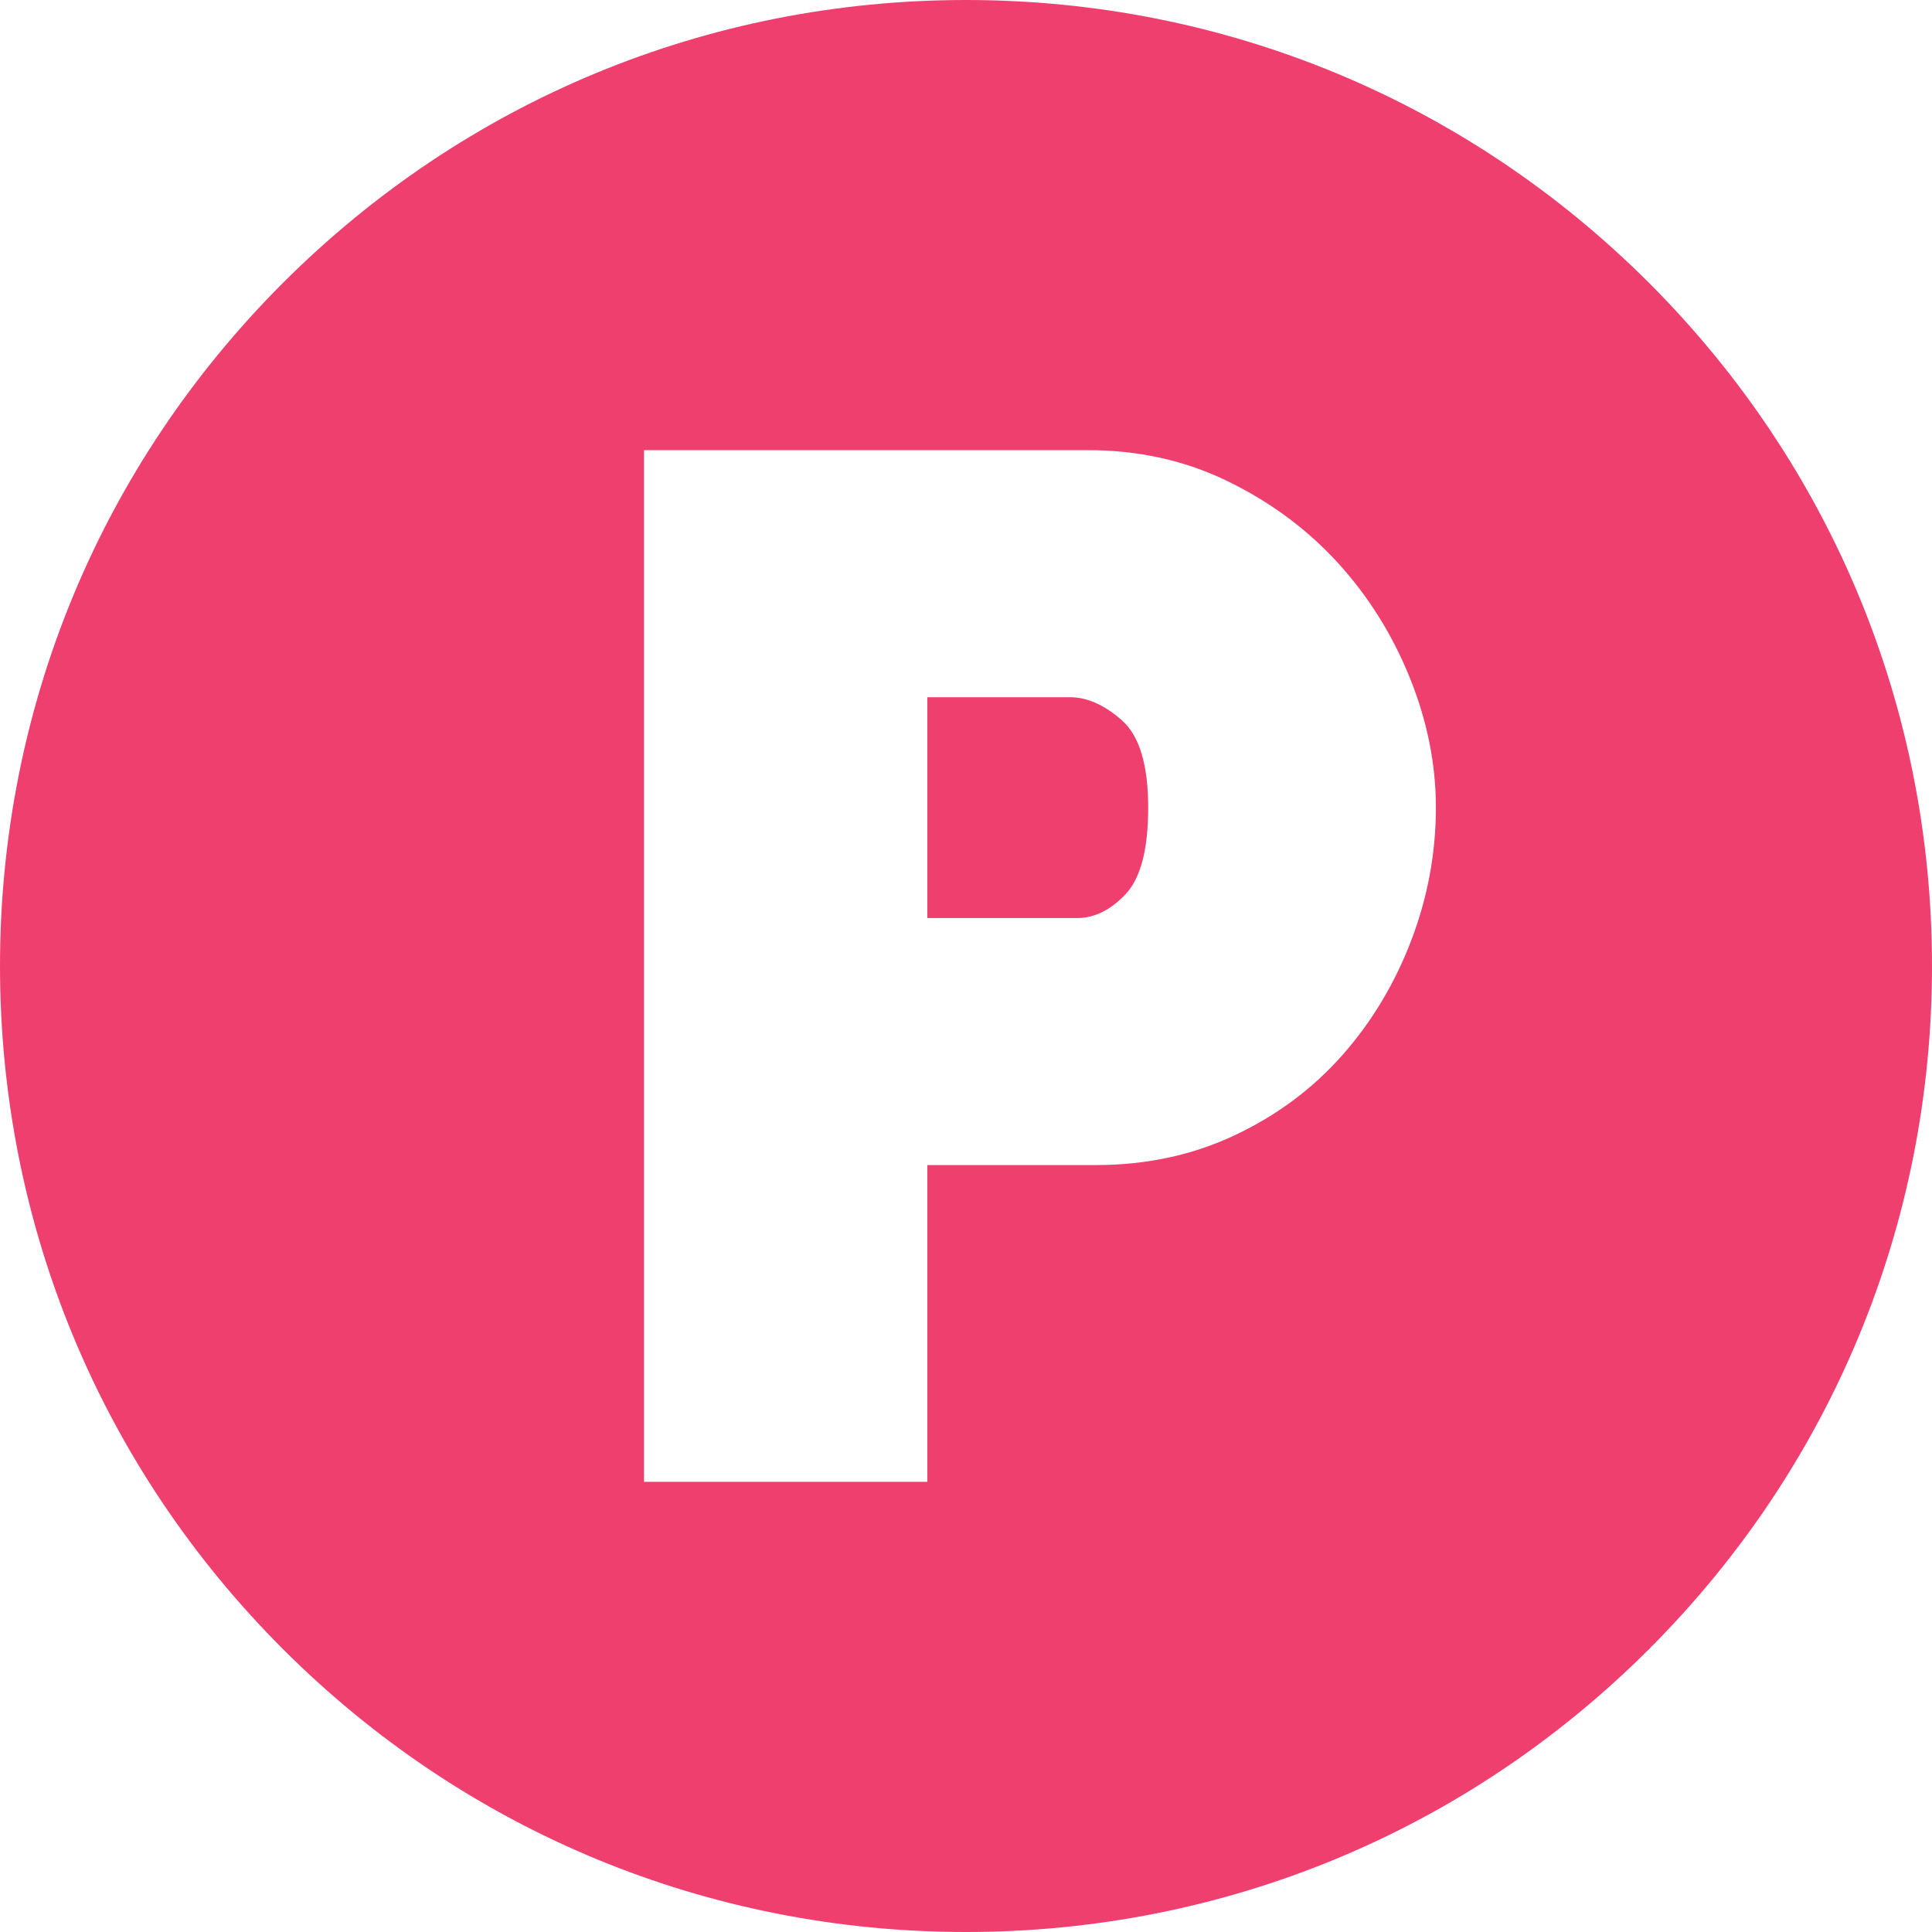 <?xml version="1.0"?>
<svg xmlns="http://www.w3.org/2000/svg" xmlns:xlink="http://www.w3.org/1999/xlink" version="1.1" id="Layer_1" x="0px" y="0px" viewBox="0 0 512 512" style="enable-background:new 0 0 512 512;" xml:space="preserve" width="512px" height="512px" class=""><g><g>
	<g>
		<path d="M297.352,190.925c-4.621-4.104-9.241-6.161-13.862-6.161h-37.736v58.53h39.662c4.621,0,8.917-2.118,12.9-6.354    c3.977-4.236,5.968-11.871,5.968-22.912C304.283,202.735,301.972,195.034,297.352,190.925z" data-original="#000000" class="active-path" data-old_color="#ef3f6f" fill="#ef3f6f"/>
	</g>
</g><g>
	<g>
		<path d="M437.02,74.98C388.667,26.629,324.38,0,256,0S123.333,26.629,74.98,74.98C26.629,123.333,0,187.62,0,256    s26.629,132.667,74.98,181.02C123.333,485.371,187.62,512,256,512s132.667-26.629,181.02-74.98    C485.371,388.667,512,324.38,512,256S485.371,123.333,437.02,74.98z M373.979,249.262c-4.368,11.425-10.462,21.563-18.29,30.419    c-7.834,8.856-17.328,15.92-28.495,21.179c-11.167,5.265-23.429,7.894-36.773,7.894h-44.667v83.943h-75.087V119.303h117.829    c13.345,0,25.667,2.762,36.966,8.279c11.293,5.523,20.986,12.707,29.073,21.563c8.086,8.856,14.44,19,19.061,30.42    c4.621,11.425,6.931,22.911,6.931,34.463C380.525,226.098,378.341,237.842,373.979,249.262z" data-original="#000000" class="active-path" data-old_color="#ef3f6f" fill="#ef3f6f"/>
	</g>
</g></g> </svg>

